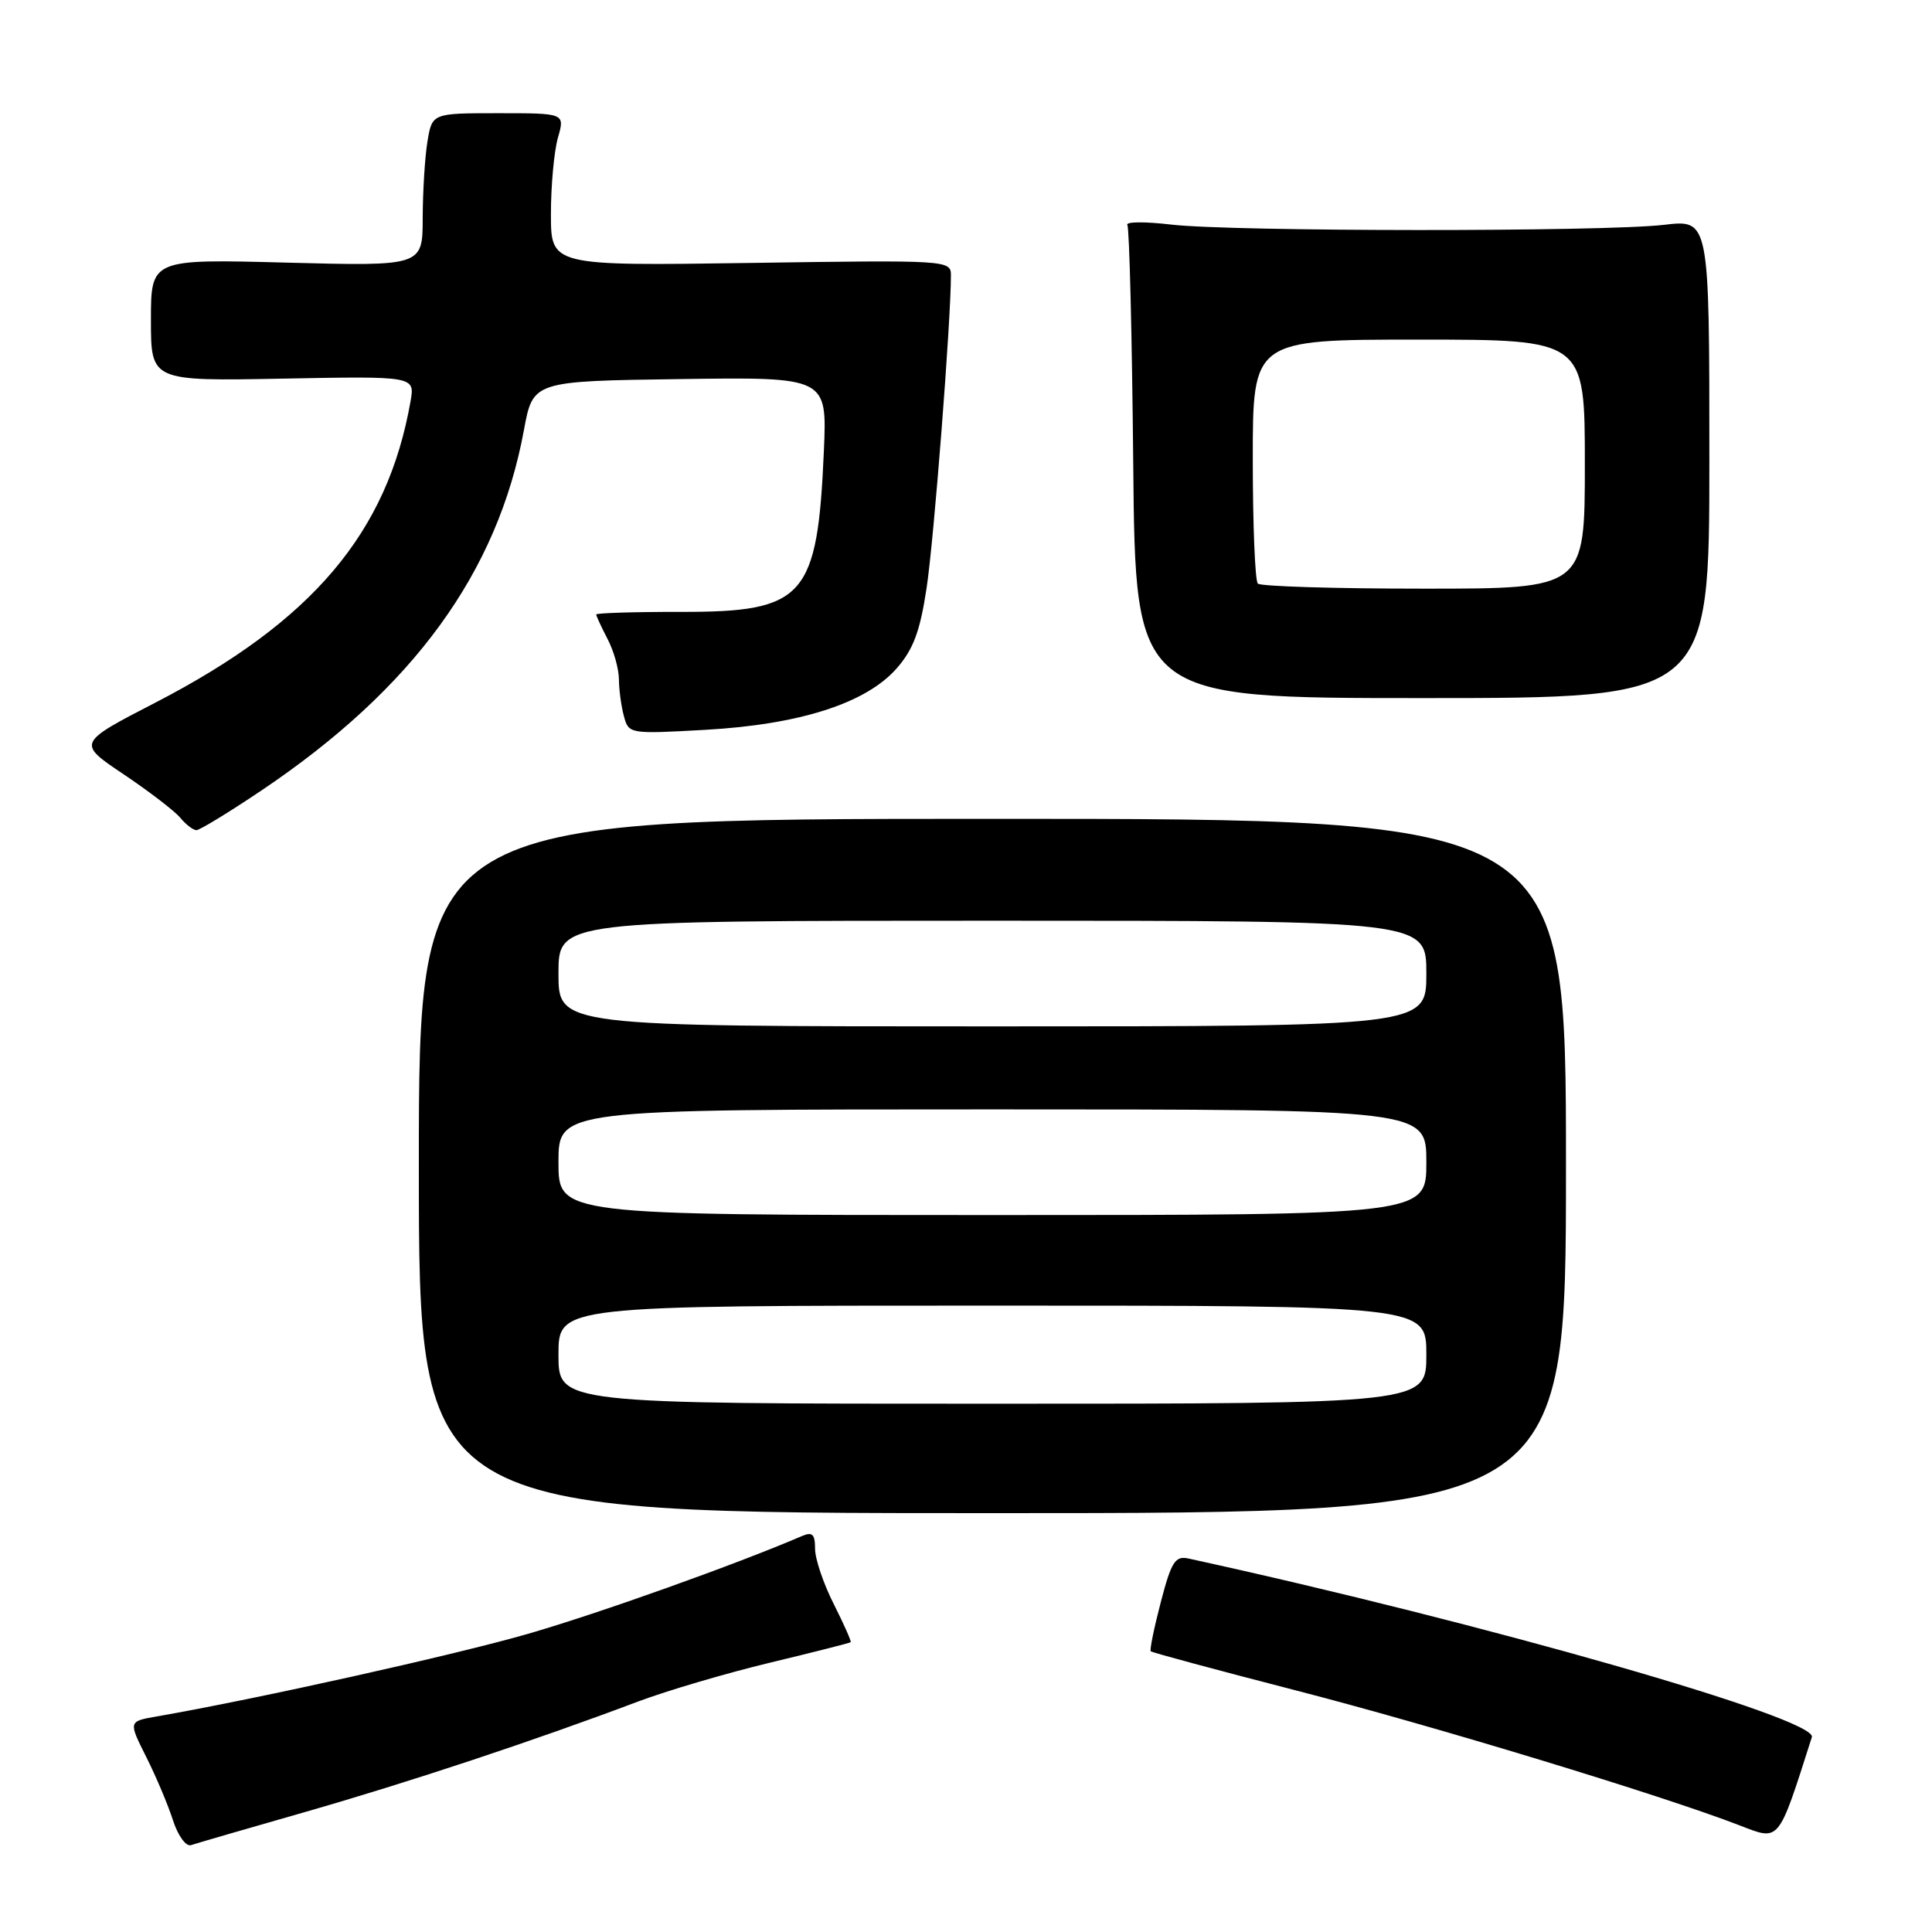 <?xml version="1.0" encoding="UTF-8" standalone="no"?>
<!DOCTYPE svg PUBLIC "-//W3C//DTD SVG 1.1//EN" "http://www.w3.org/Graphics/SVG/1.1/DTD/svg11.dtd" >
<svg xmlns="http://www.w3.org/2000/svg" xmlns:xlink="http://www.w3.org/1999/xlink" version="1.1" viewBox="0 0 256 256">
 <g >
 <path fill="currentColor"
d=" M 40.50 240.08 C 54.26 236.13 70.70 230.68 84.50 225.48 C 88.35 224.03 96.22 221.71 102.00 220.32 C 107.78 218.93 112.60 217.71 112.72 217.60 C 112.83 217.49 111.82 215.21 110.47 212.53 C 109.11 209.85 108.00 206.56 108.00 205.22 C 108.00 203.28 107.64 202.94 106.25 203.54 C 97.61 207.26 79.38 213.77 70.00 216.48 C 60.27 219.29 34.08 225.12 20.76 227.44 C 17.01 228.09 17.01 228.09 19.37 232.79 C 20.67 235.38 22.27 239.16 22.92 241.20 C 23.59 243.26 24.65 244.71 25.31 244.49 C 25.96 244.27 32.80 242.28 40.50 240.08 Z  M 240.08 230.18 C 240.86 227.72 196.74 215.08 157.47 206.51 C 155.72 206.13 155.21 206.93 153.81 212.29 C 152.92 215.70 152.32 218.64 152.48 218.80 C 152.64 218.97 161.26 221.29 171.64 223.97 C 189.86 228.66 220.22 237.89 230.50 241.87 C 235.88 243.94 235.56 244.33 240.08 230.18 Z  M 207.50 154.50 C 207.50 108.50 207.50 108.50 131.50 108.50 C 55.50 108.50 55.50 108.50 55.50 154.50 C 55.50 200.50 55.50 200.50 131.50 200.50 C 207.50 200.50 207.50 200.50 207.50 154.50 Z  M 34.63 104.75 C 54.75 91.22 65.94 75.88 69.42 57.00 C 70.62 50.50 70.62 50.50 90.11 50.23 C 109.59 49.96 109.59 49.96 109.17 59.71 C 108.32 79.20 106.63 81.10 90.20 81.08 C 84.04 81.07 79.00 81.23 79.00 81.42 C 79.00 81.61 79.67 83.06 80.49 84.64 C 81.32 86.21 82.00 88.62 82.01 90.00 C 82.02 91.38 82.31 93.57 82.67 94.89 C 83.30 97.25 83.40 97.27 93.40 96.71 C 105.96 96.01 114.74 93.19 118.80 88.58 C 121.03 86.04 121.91 83.66 122.78 77.91 C 123.75 71.53 126.01 42.45 126.00 36.47 C 126.00 34.48 125.58 34.45 99.50 34.84 C 73.00 35.23 73.00 35.23 73.00 28.36 C 73.00 24.58 73.42 20.03 73.93 18.24 C 74.86 15.00 74.86 15.00 66.06 15.00 C 57.26 15.00 57.26 15.00 56.64 18.75 C 56.30 20.81 56.02 25.37 56.01 28.88 C 56.00 35.27 56.00 35.27 38.00 34.80 C 20.00 34.32 20.00 34.32 20.00 42.41 C 20.00 50.50 20.00 50.50 37.49 50.17 C 54.98 49.84 54.98 49.84 54.40 53.17 C 51.34 70.59 41.42 82.32 20.65 93.07 C 10.21 98.46 10.21 98.46 16.37 102.59 C 19.76 104.87 23.14 107.46 23.89 108.36 C 24.63 109.26 25.60 110.00 26.03 110.00 C 26.46 110.00 30.33 107.64 34.63 104.75 Z  M 226.50 60.79 C 226.50 29.08 226.50 29.08 220.50 29.79 C 212.57 30.73 163.23 30.70 155.20 29.76 C 151.73 29.35 149.11 29.37 149.38 29.81 C 149.65 30.24 150.00 44.53 150.16 61.55 C 150.45 92.50 150.45 92.50 188.48 92.50 C 226.50 92.50 226.50 92.50 226.50 60.79 Z  M 74.00 179.50 C 74.00 173.00 74.00 173.00 131.50 173.00 C 189.00 173.00 189.00 173.00 189.00 179.50 C 189.00 186.00 189.00 186.00 131.50 186.00 C 74.00 186.00 74.00 186.00 74.00 179.50 Z  M 74.00 154.00 C 74.00 147.00 74.00 147.00 131.50 147.00 C 189.00 147.00 189.00 147.00 189.00 154.00 C 189.00 161.00 189.00 161.00 131.50 161.00 C 74.00 161.00 74.00 161.00 74.00 154.00 Z  M 74.00 129.00 C 74.00 122.00 74.00 122.00 131.50 122.00 C 189.00 122.00 189.00 122.00 189.00 129.00 C 189.00 136.00 189.00 136.00 131.50 136.00 C 74.00 136.00 74.00 136.00 74.00 129.00 Z  M 166.67 77.33 C 166.30 76.97 166.00 69.54 166.00 60.83 C 166.00 45.00 166.00 45.00 188.00 45.00 C 210.00 45.00 210.00 45.00 210.00 61.50 C 210.00 78.00 210.00 78.00 188.67 78.00 C 176.93 78.00 167.03 77.70 166.67 77.33 Z "/>
</g>
</svg>